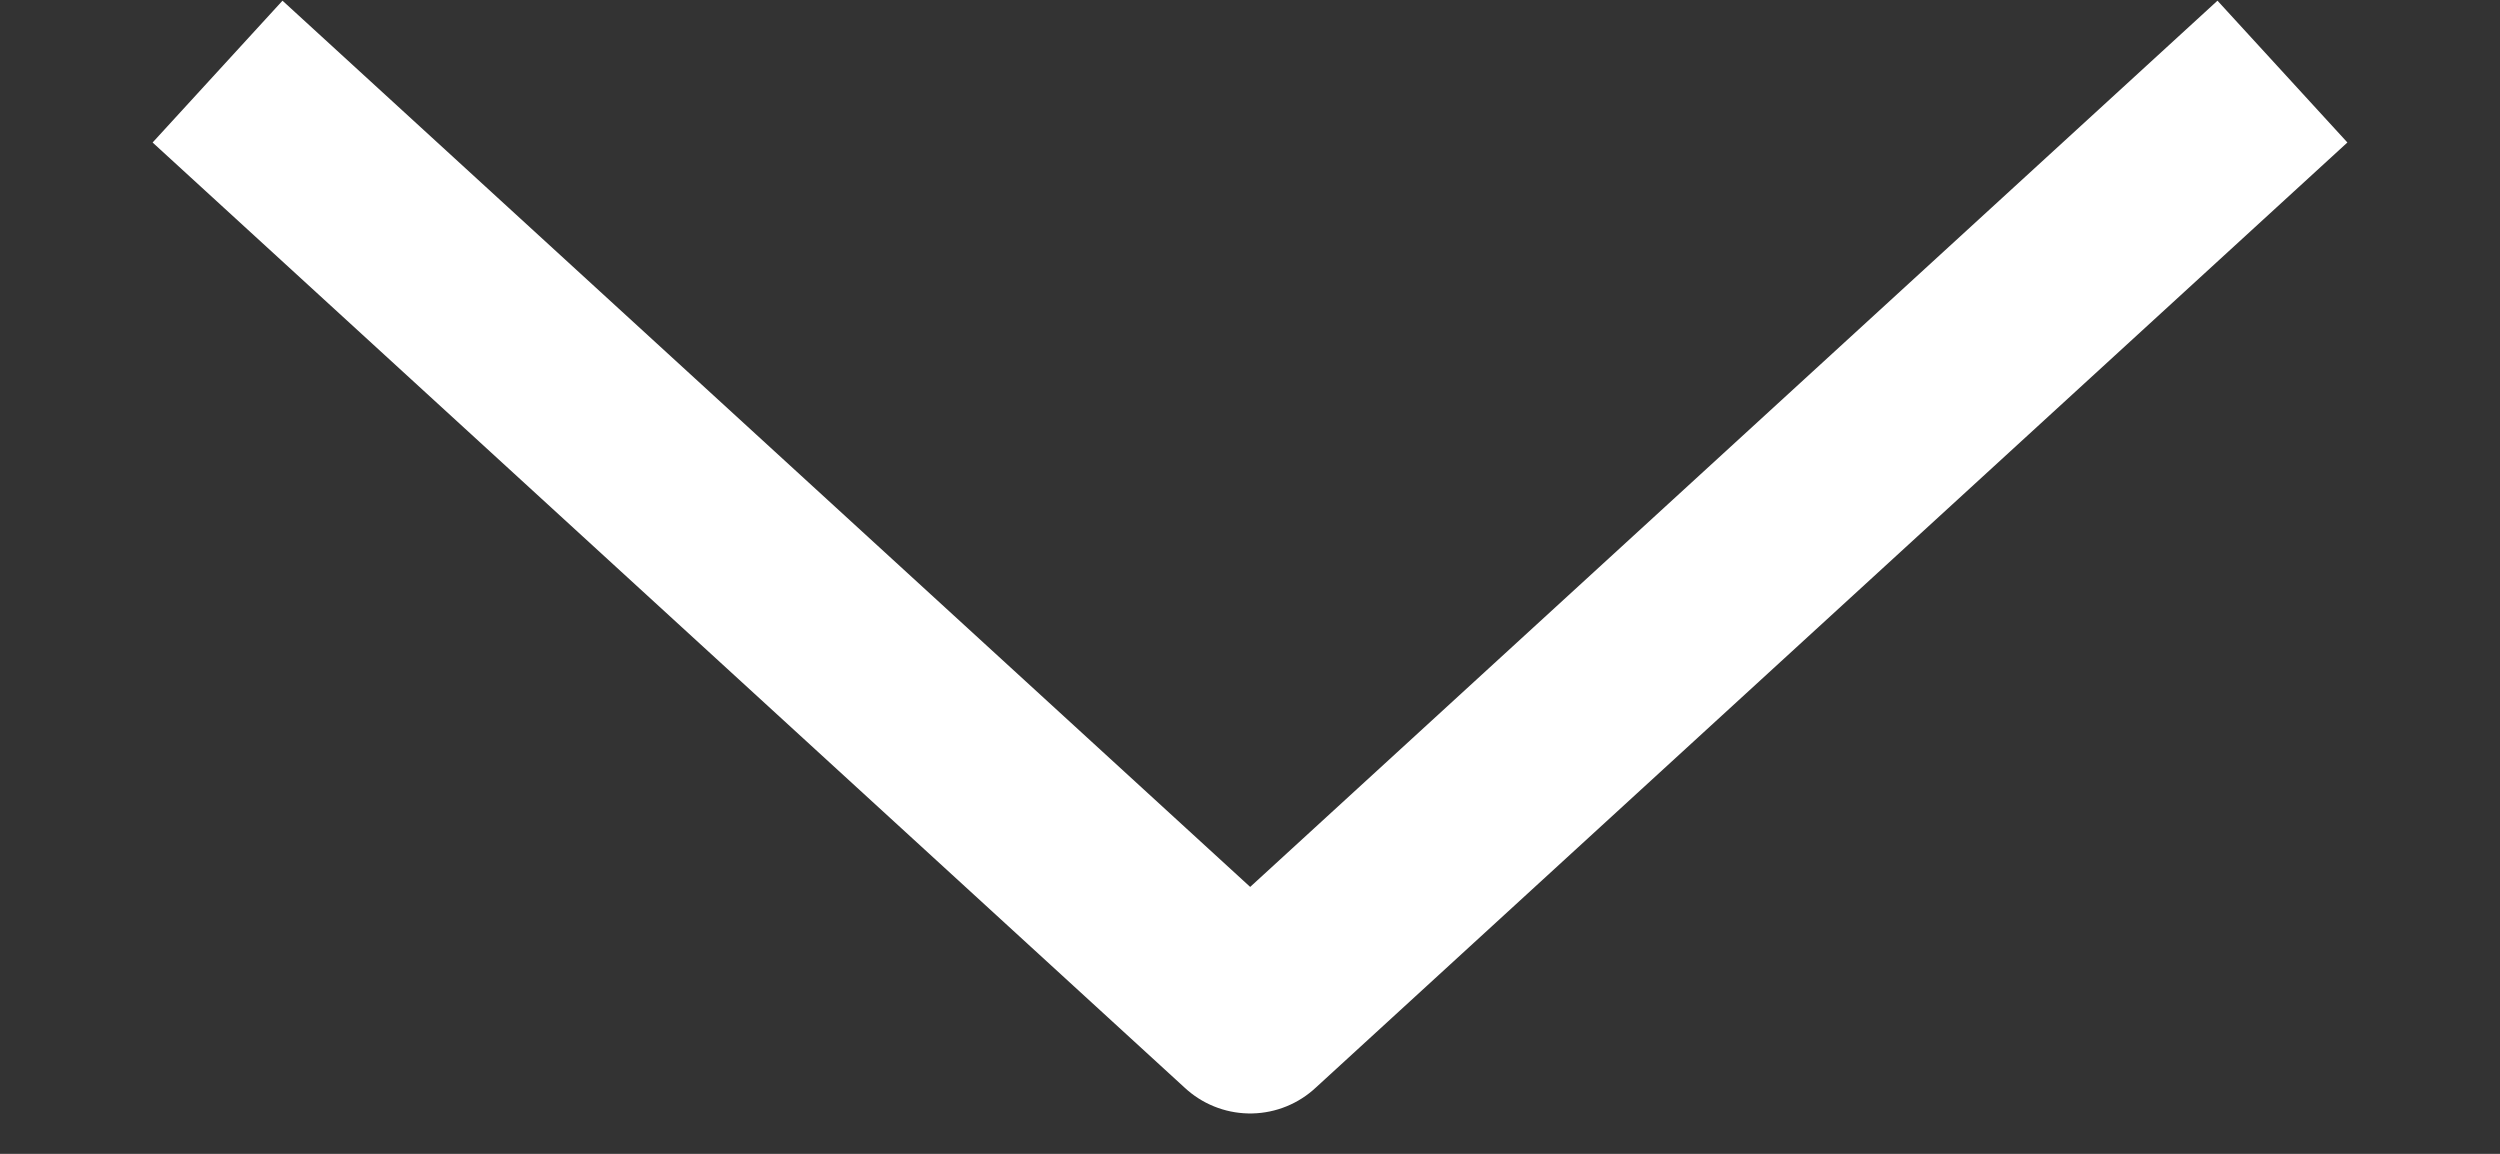 <svg width="13" height="6" viewBox="0 0 13 6" fill="none" xmlns="http://www.w3.org/2000/svg">
<rect x="0" y="0" width="13" height="6" fill="#333333" stroke="none"/>
<path d="M1.5 0.71L6.501 5.29L11.5 0.71" stroke="white" stroke-linecap="square" stroke-linejoin="round"/>
</svg>
